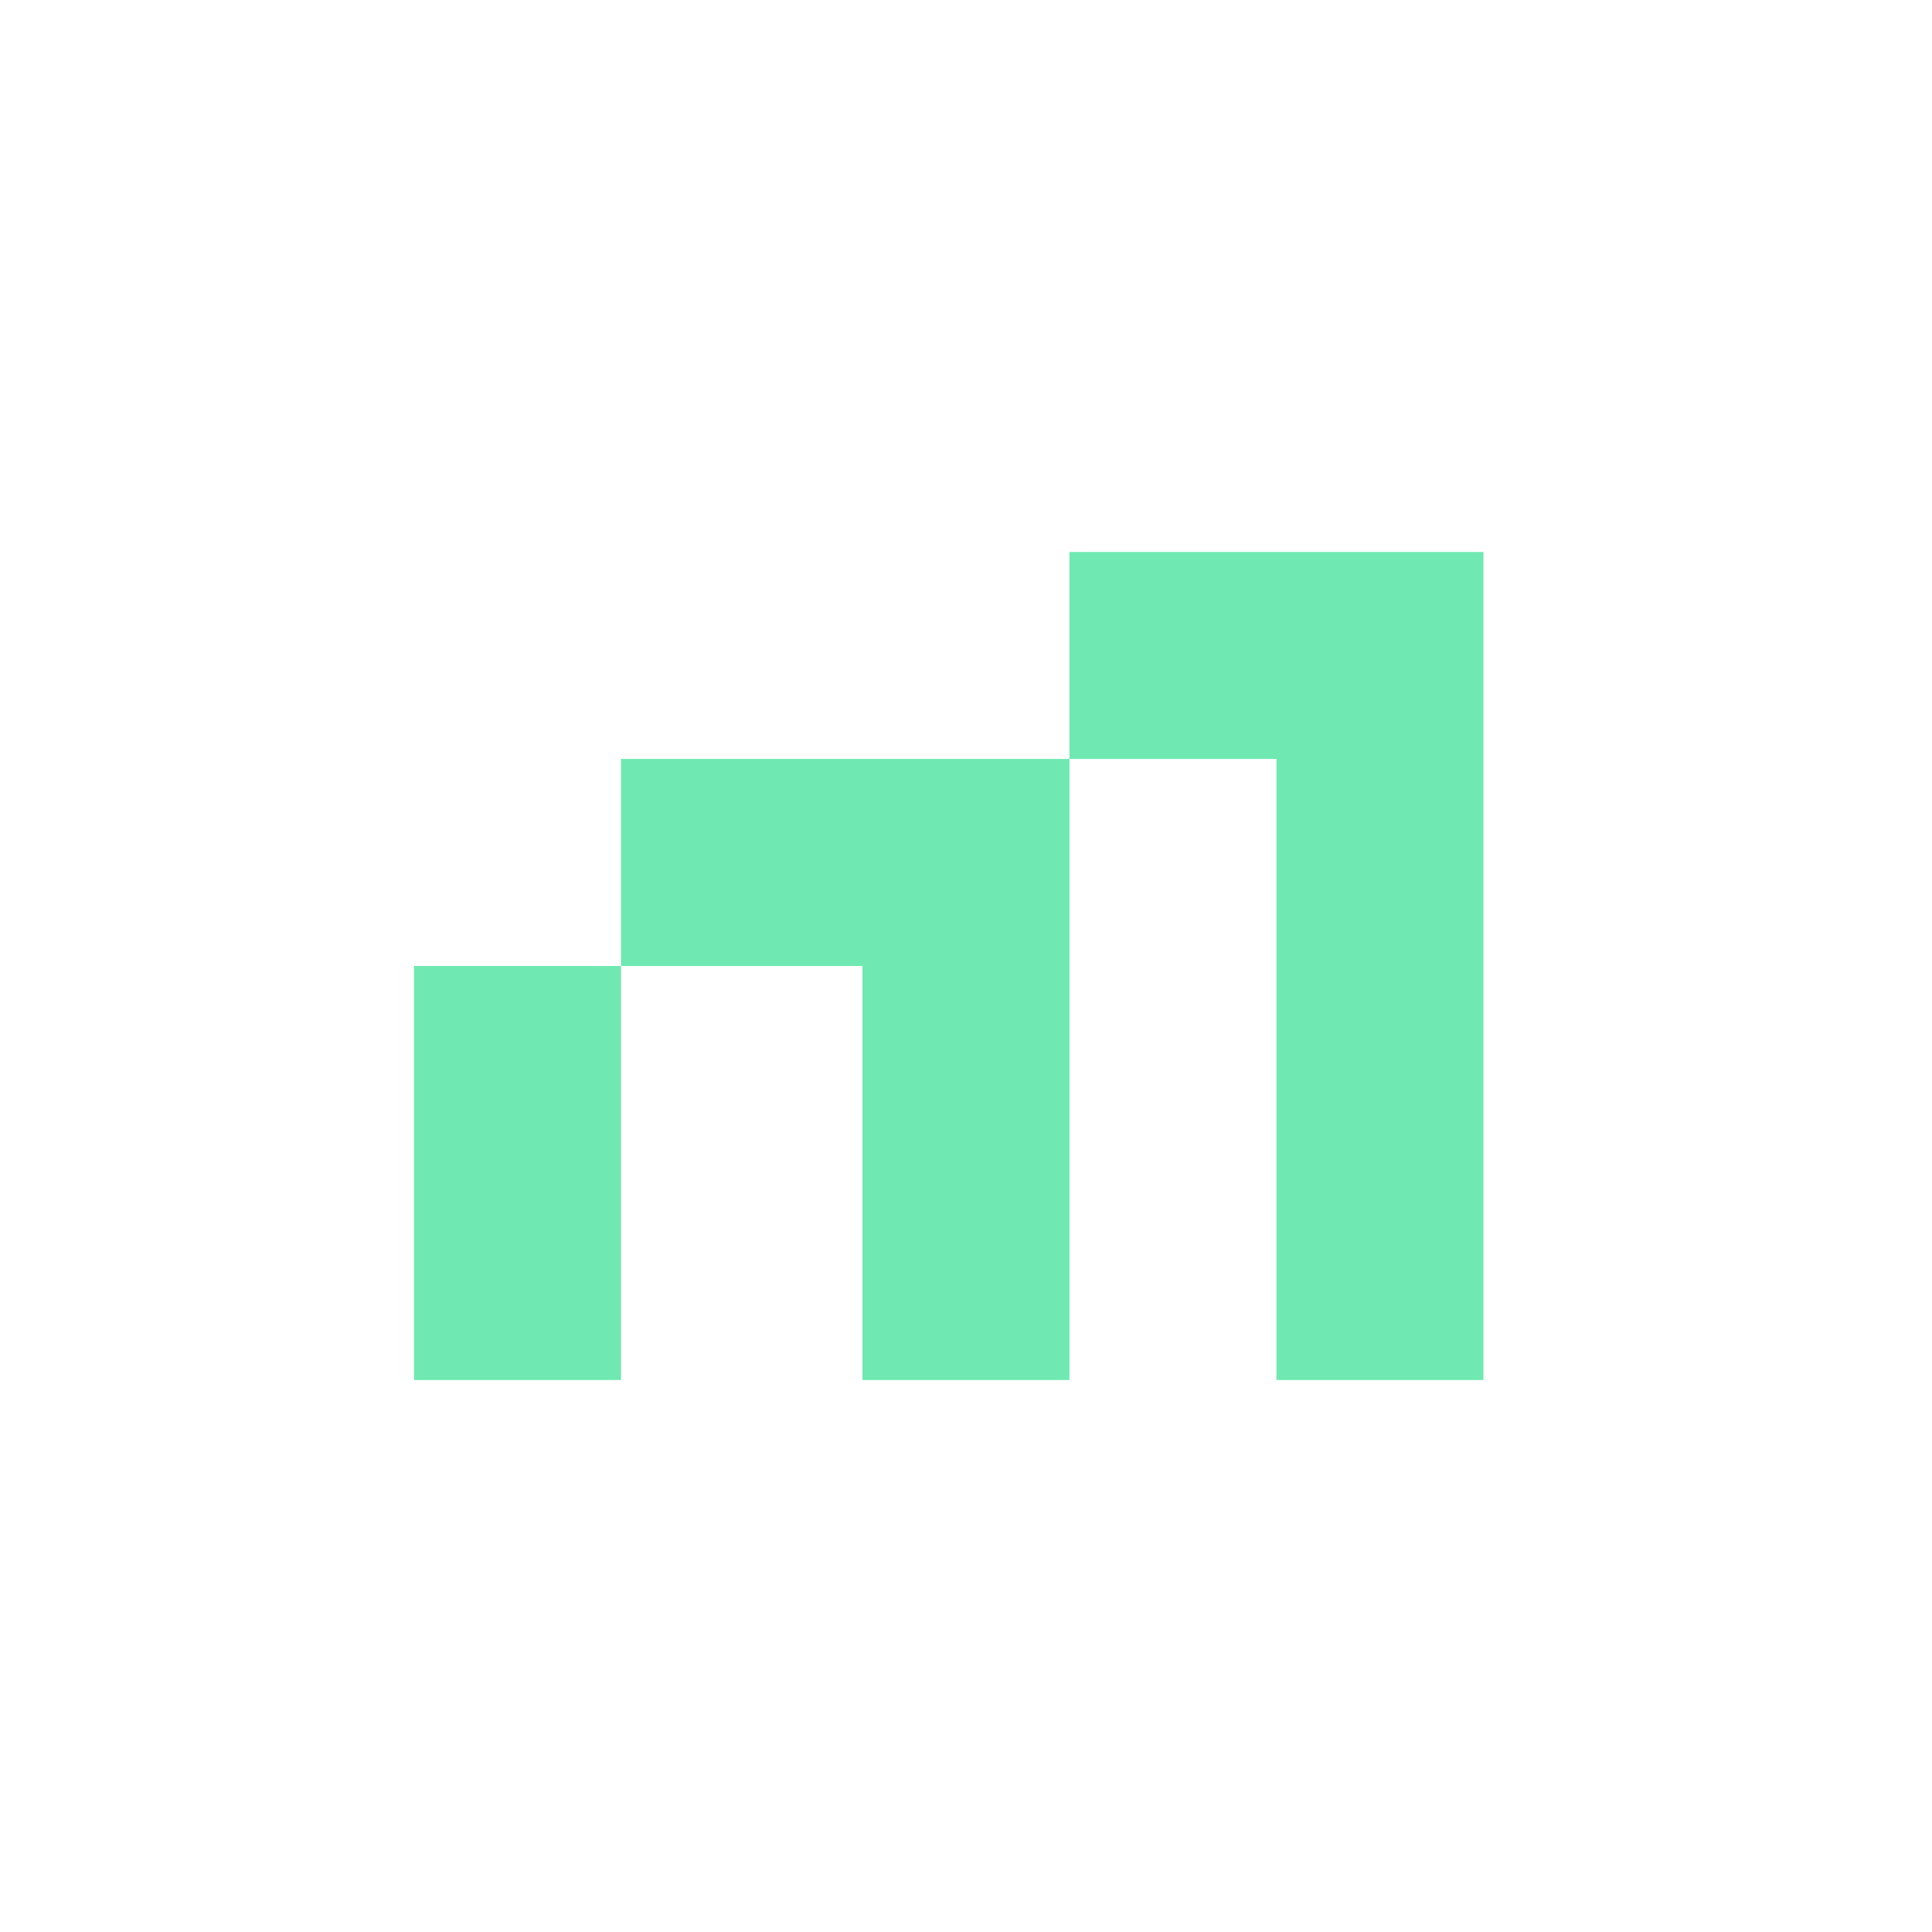 <svg width="24" height="24" viewBox="0 0 24 24" fill="none" xmlns="http://www.w3.org/2000/svg">
<path d="M5.143 12H7.714V17.143H5.143V12ZM7.714 12H10.714V17.143H13.285V9.428H7.714V12ZM13.285 6.857V9.428H15.857V17.143H18.428V6.857H13.285Z" fill="#6FE9B1"/>
</svg>

